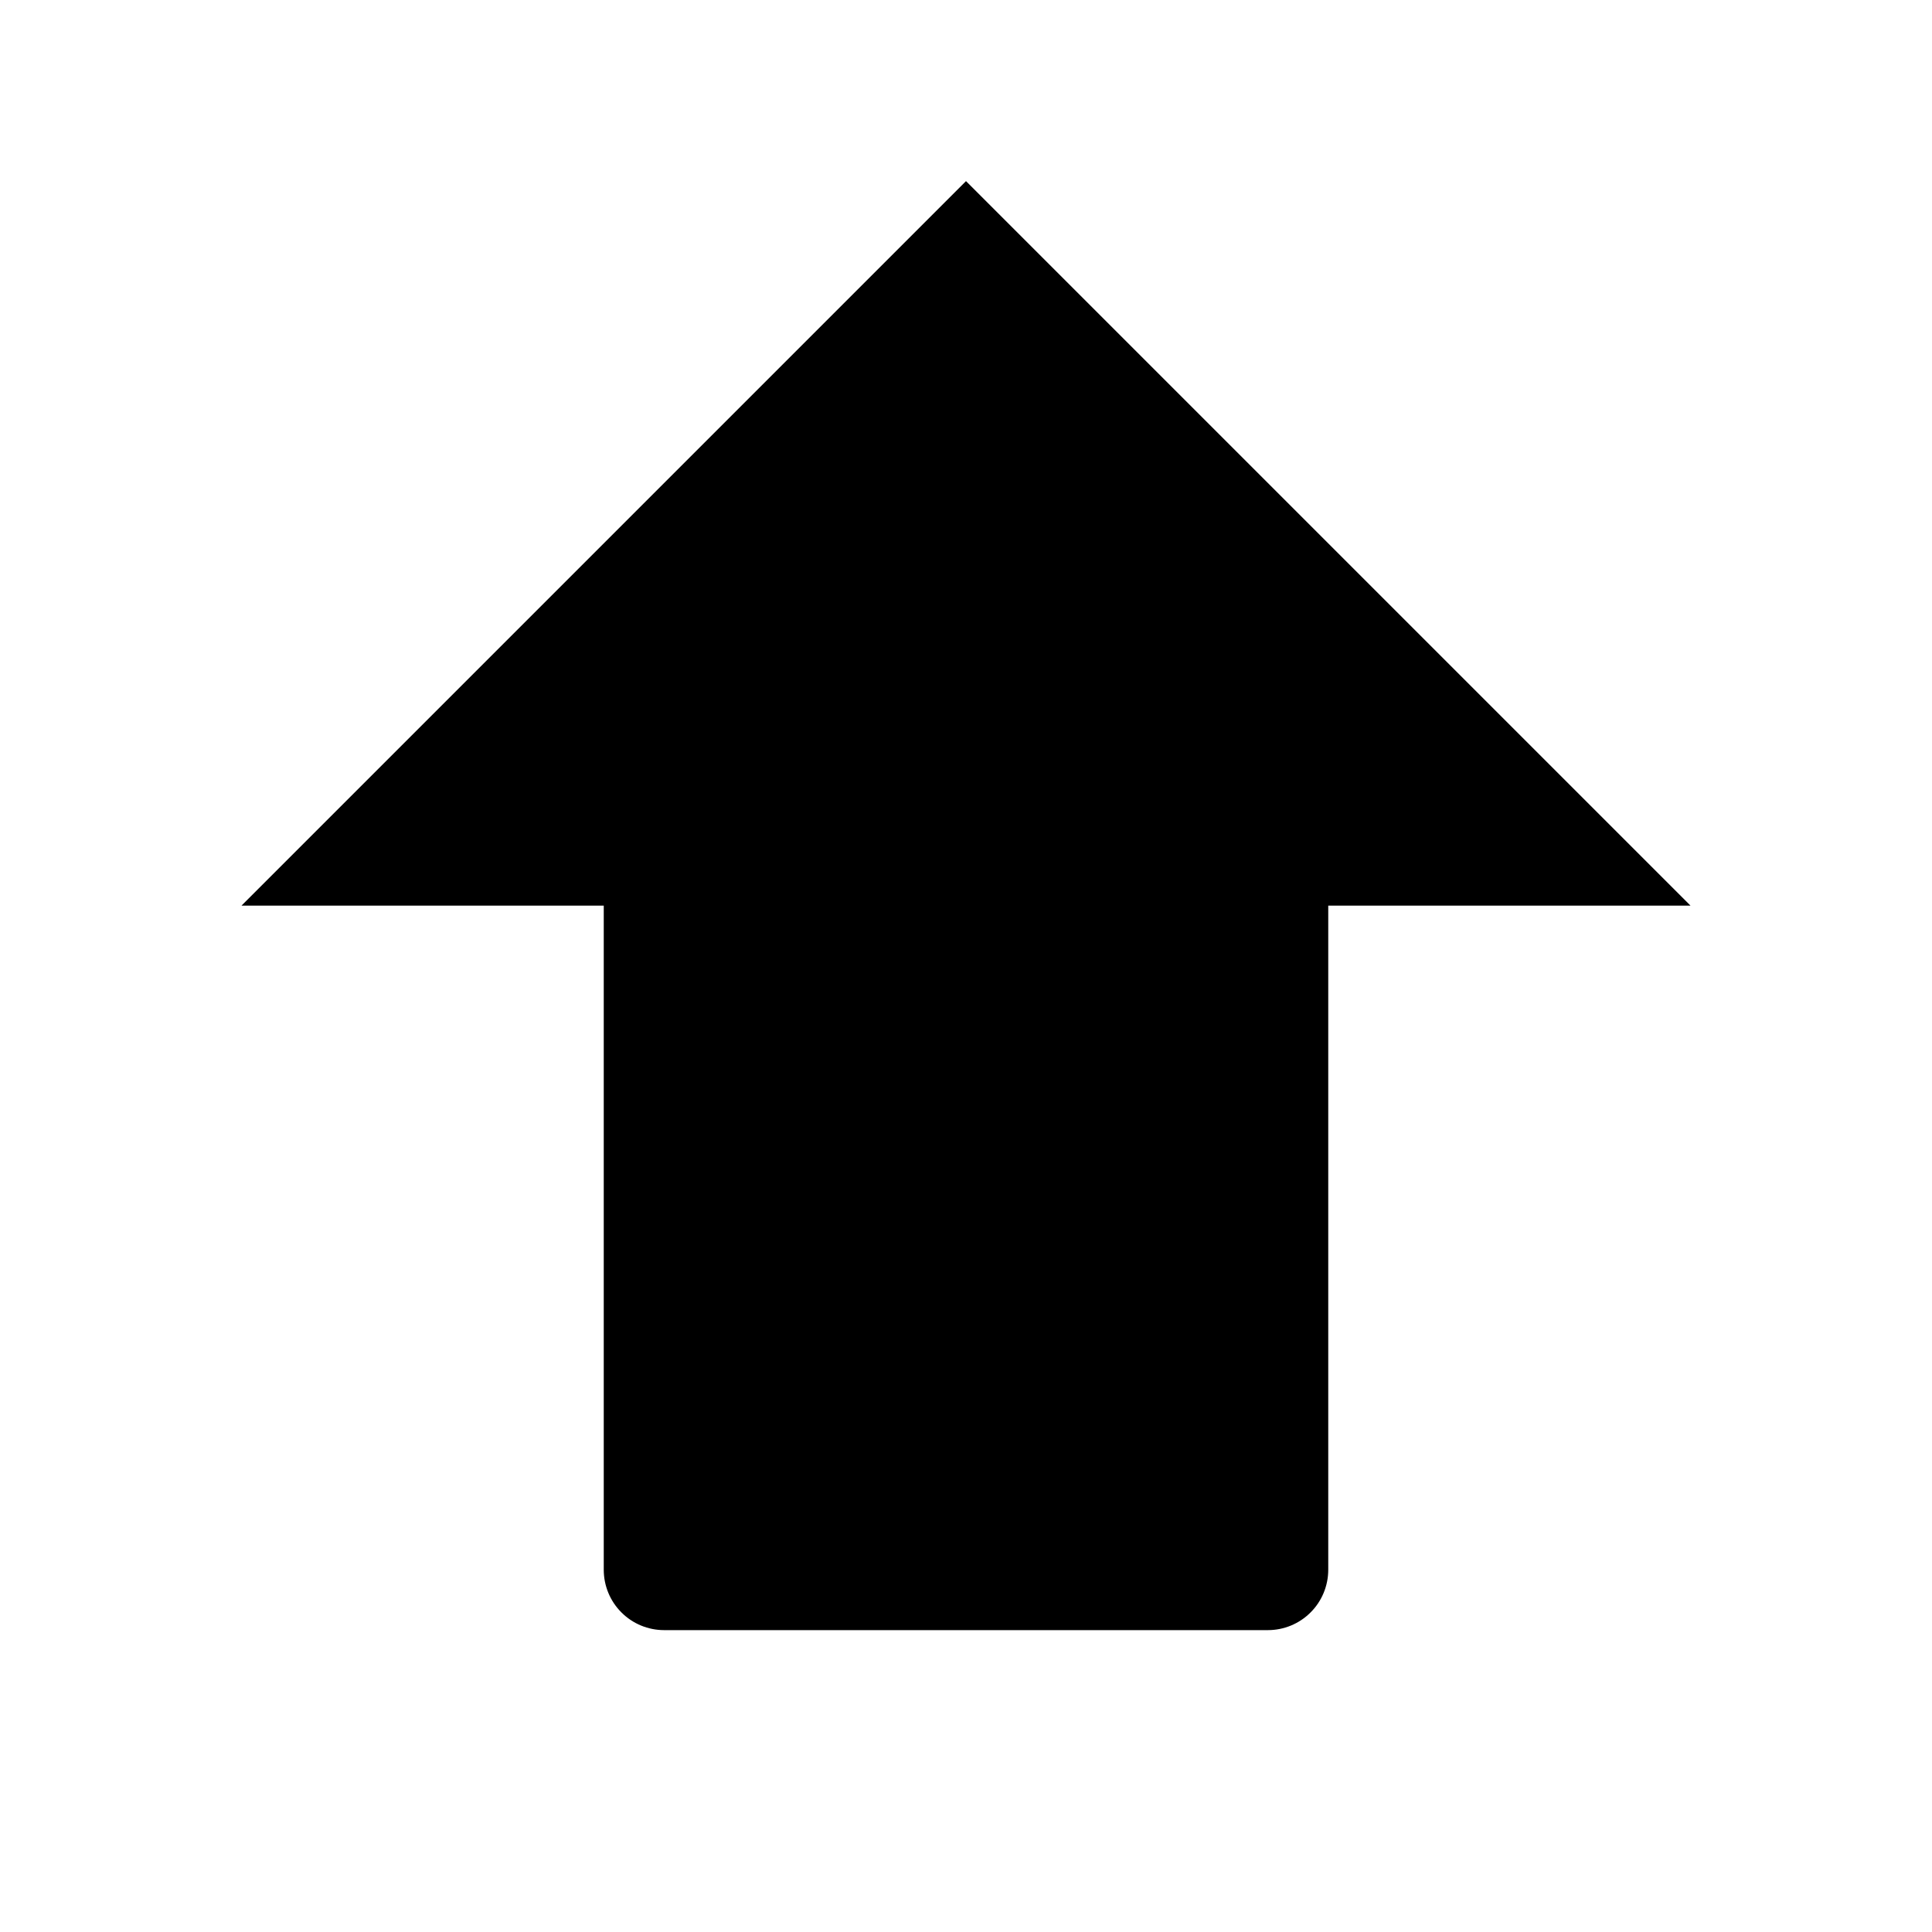 <svg viewBox="0 0 32 32" xmlns="http://www.w3.org/2000/svg">
<path d="M4 15L16 3L28 15H22V26C22 26.265 21.895 26.52 21.707 26.707C21.52 26.895 21.265 27 21 27H11C10.735 27 10.48 26.895 10.293 26.707C10.105 26.52 10 26.265 10 26V15H4Z" stroke-width="2" stroke-linecap="round" stroke-linejoin="round"/>
</svg>
